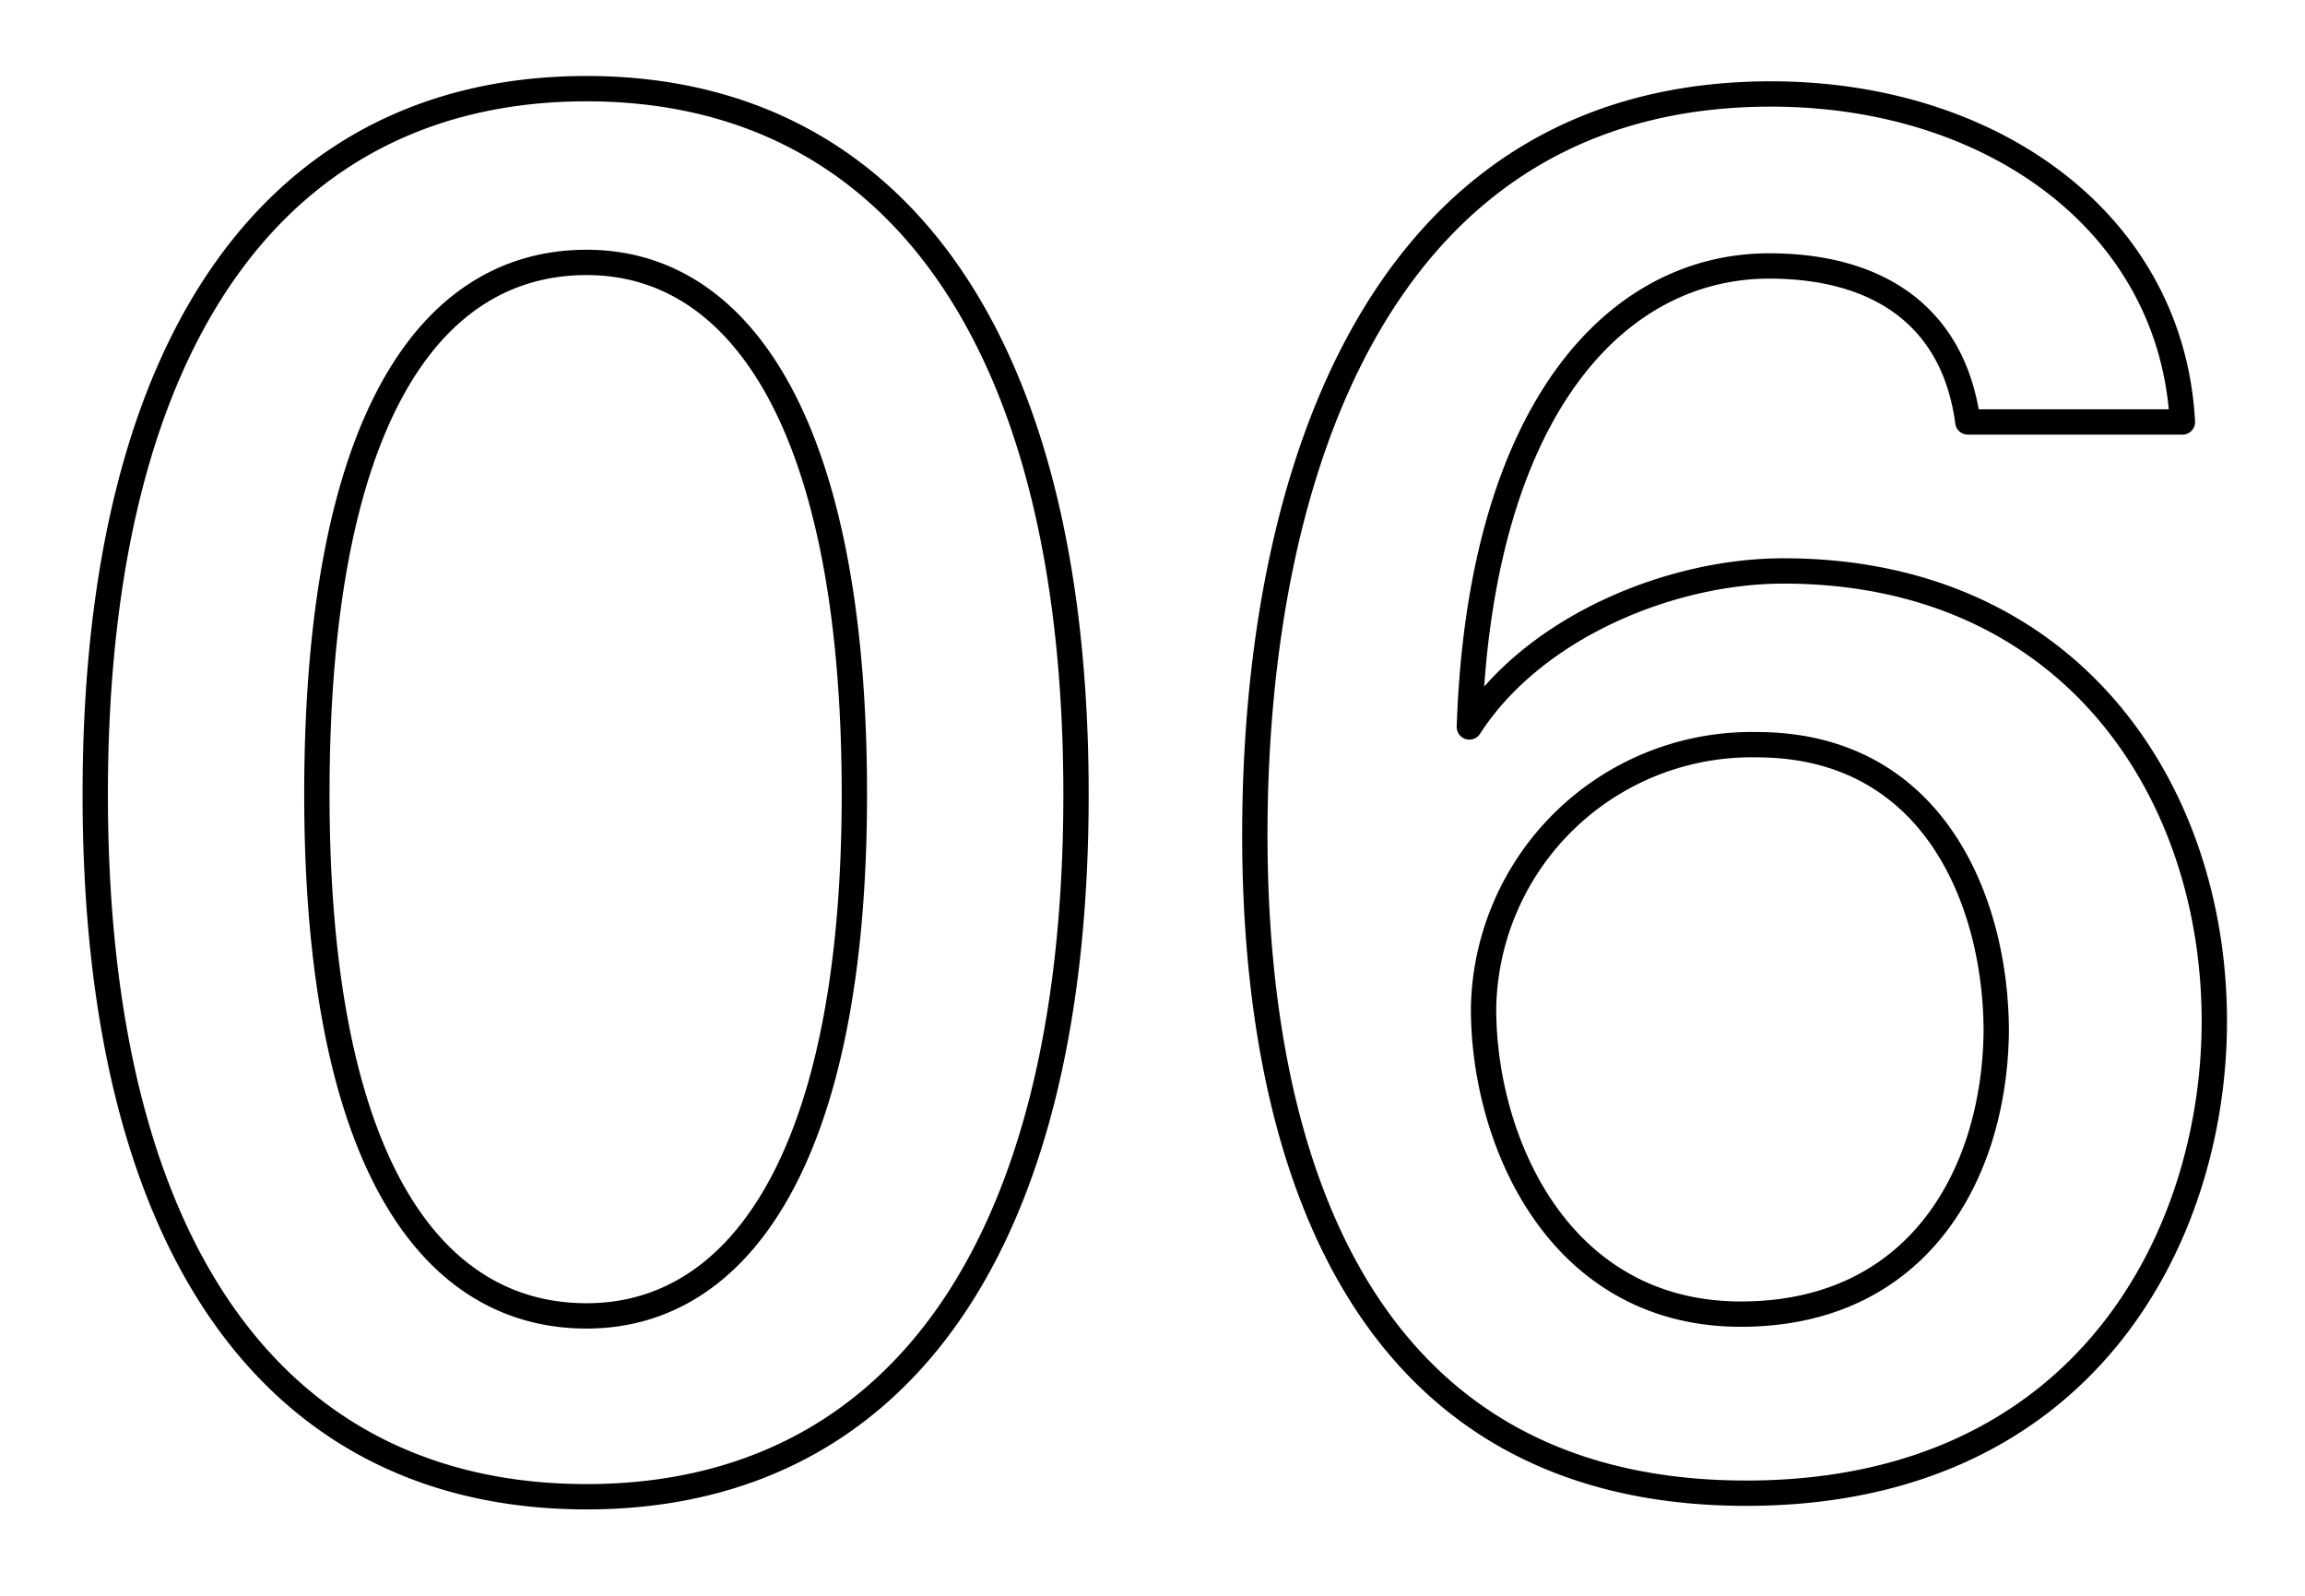 <svg xmlns="http://www.w3.org/2000/svg" width="91" height="63" viewBox="0 0 91 63">
  <defs>
    <style>
      .cls-1 {
        fill-opacity: 0;
        stroke: #000;
        stroke-linejoin: round;
        stroke-width: 1px;
        fill-rule: evenodd;
      }
    </style>
  </defs>
  <path id="icon_num06.svg" class="cls-1" d="M1206.16,4028.5c-12.05,0-19.4,9.66-19.4,27.86,0,18.28,7.35,27.73,19.4,27.73,11.97,0,19.32-9.45,19.32-27.73C1225.48,4038.16,1218.13,4028.5,1206.16,4028.5Zm0,6.86c6.09,0,10.57,6.44,10.57,21,0,14.22-4.48,20.59-10.57,20.59-6.31,0-10.65-6.37-10.65-20.59C1195.51,4041.8,1199.85,4035.36,1206.16,4035.36Zm63,6.3c-0.42-7.84-7.49-12.95-16.24-12.95-15.41,0-20.38,14.91-20.38,29.26,0,12.05,3.71,25.98,19.4,25.98,13.37,0,18.48-10.15,18.48-18.63,0-9.17-5.74-17.78-17.01-17.78-4.49,0-9.88,2.24-12.4,6.16,0.42-12.46,5.74-18.2,11.84-18.2,4.27,0,7.28,1.96,7.84,6.16h8.47Zm-16.8,12.74c7,0,9.45,6.23,9.45,11.34-0.07,5.61-3.08,11.14-10.08,11.14-7.22,0-10.16-6.86-10.16-12.05A10.583,10.583,0,0,1,1252.36,4054.4Z" transform="translate(-1183 -4025)"/>
</svg>
